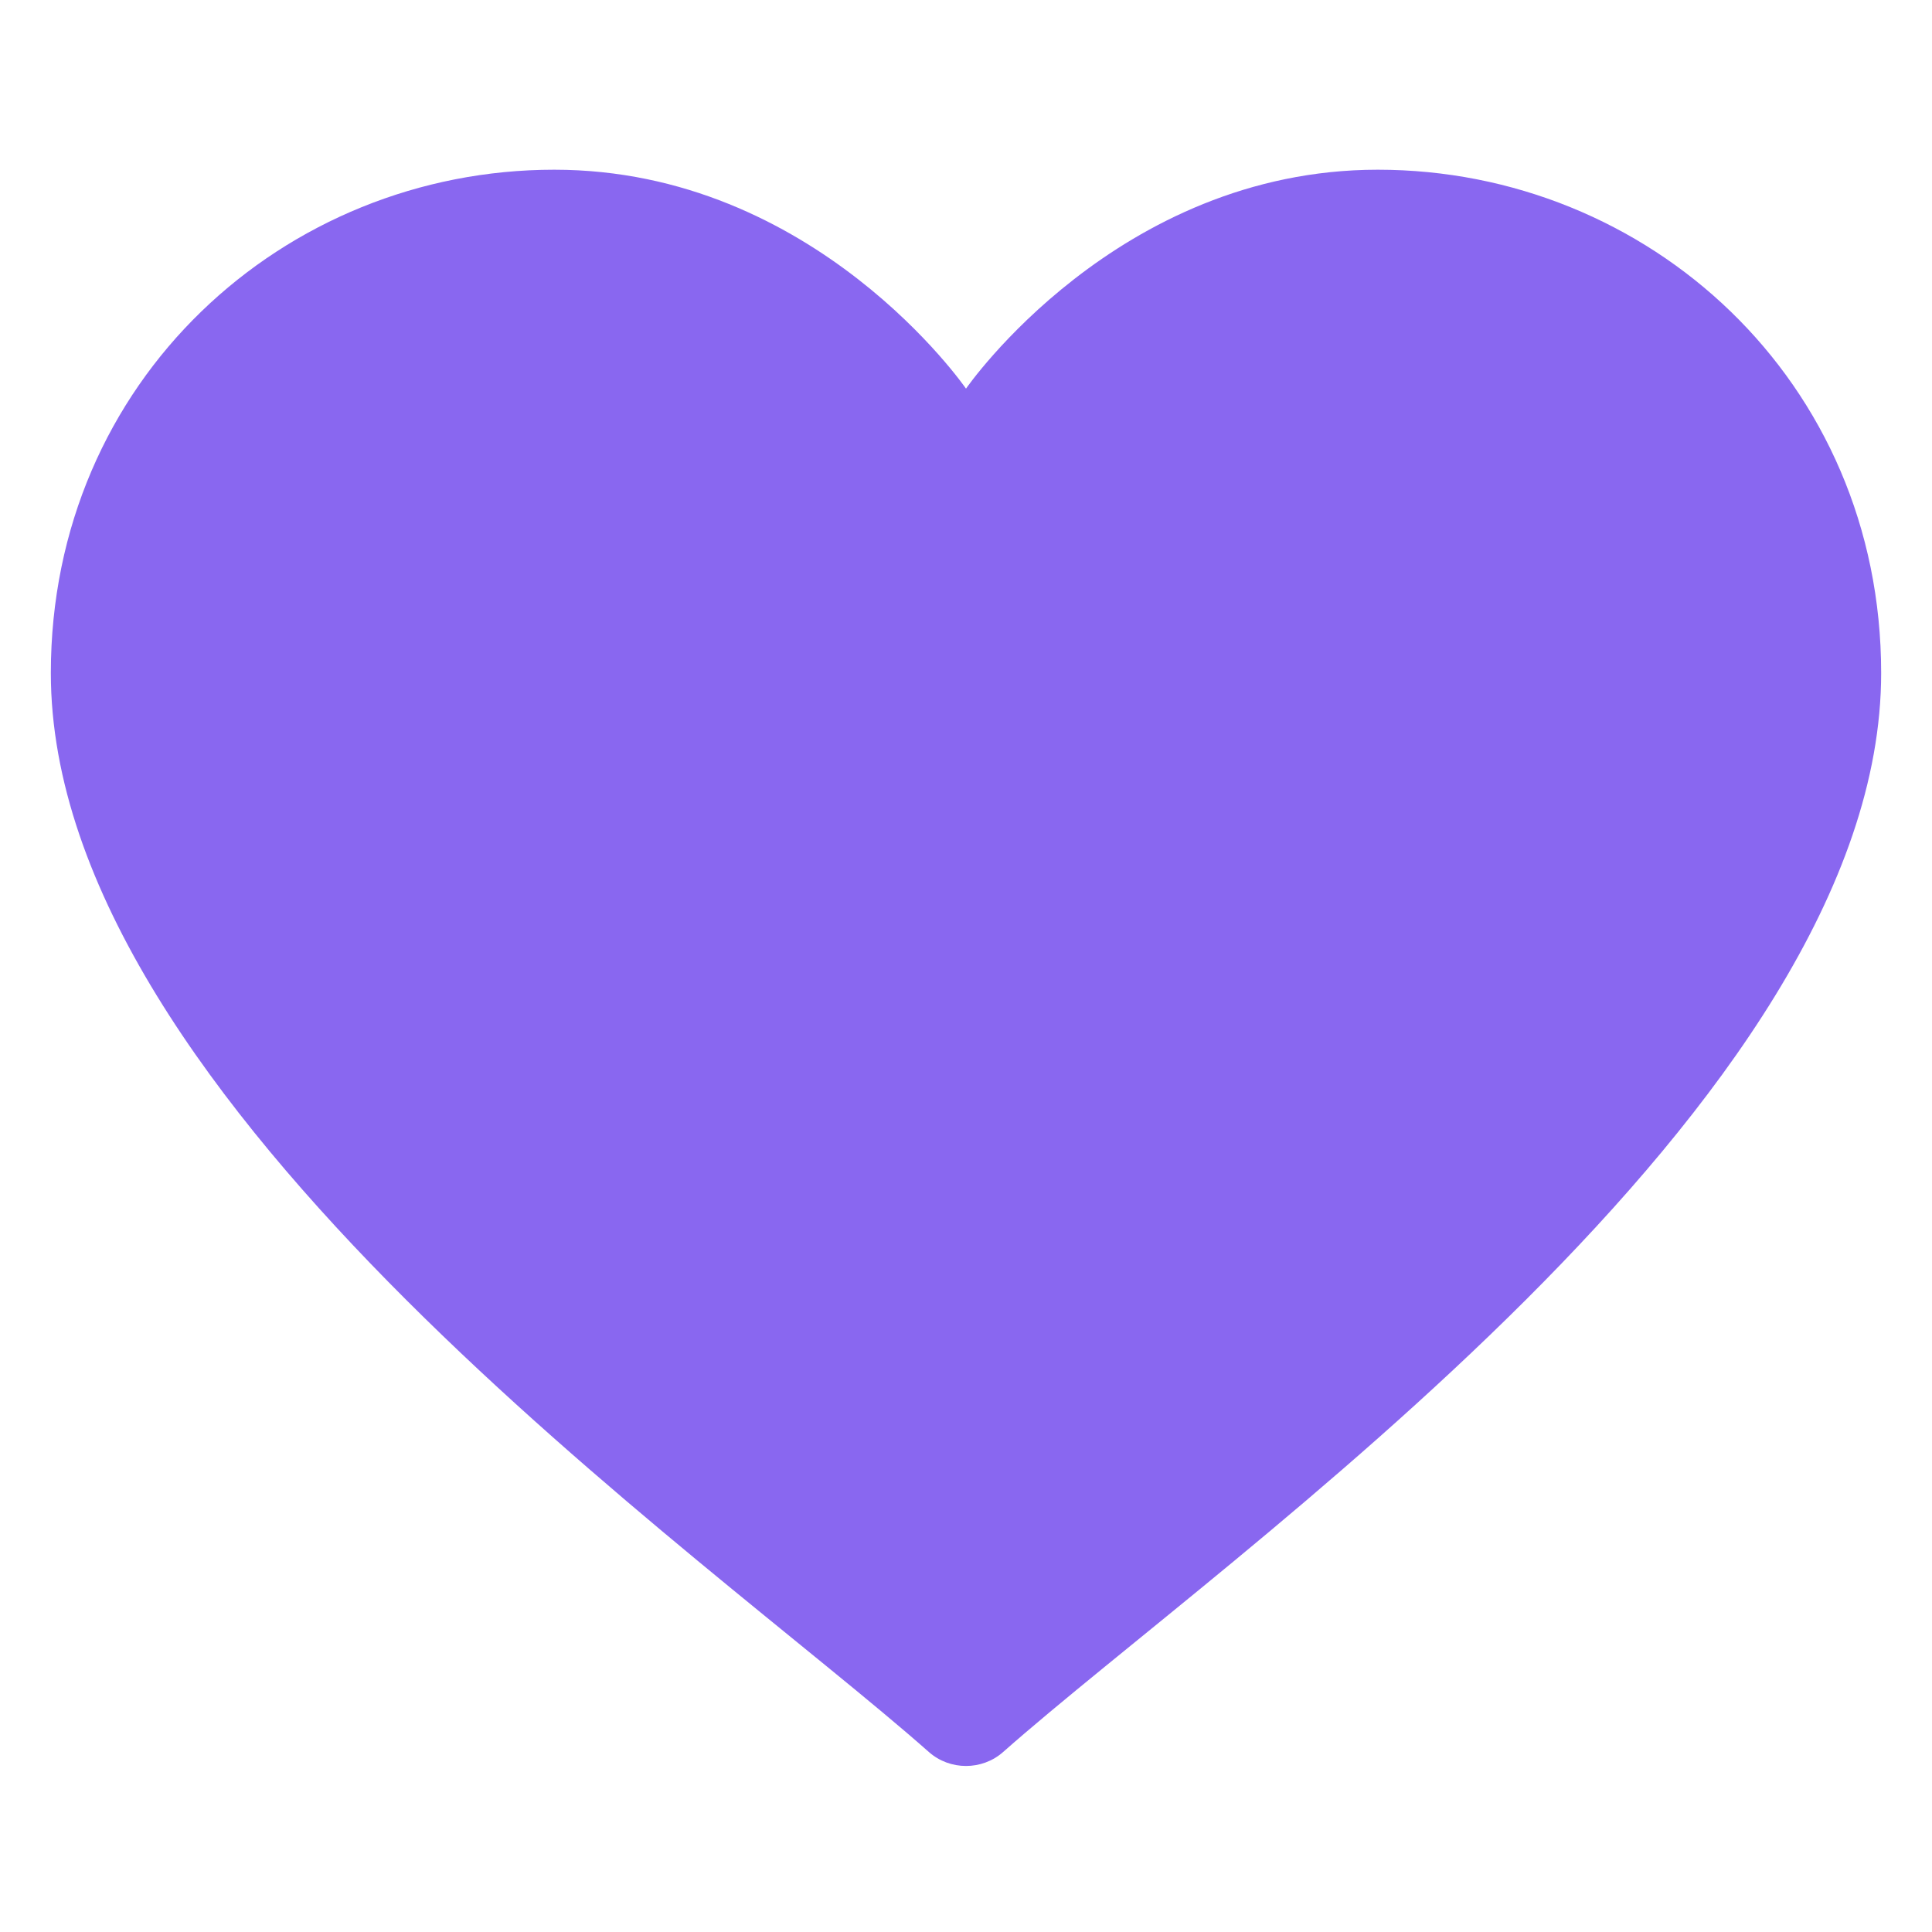 <svg data-v-6020a086="" width="20" height="20" viewBox="0 0 19 16" fill="none" xmlns="http://www.w3.org/2000/svg" alt="like" class="ui-icon ">
<path d="M5.45 0.169C8.018 0.169 9.5 2.322 9.5 2.322C9.5 2.322 10.985 0.169 13.55 0.169C16.205 0.169 18.5 2.239 18.5 5.119C18.5 9.35 12.06 13.789 9.865 15.73C9.658 15.913 9.342 15.913 9.135 15.73C6.941 13.79 0.5 9.35 0.5 5.119C0.5 2.239 2.795 0.169 5.45 0.169Z" fill="#8967F0"></path>
</svg>